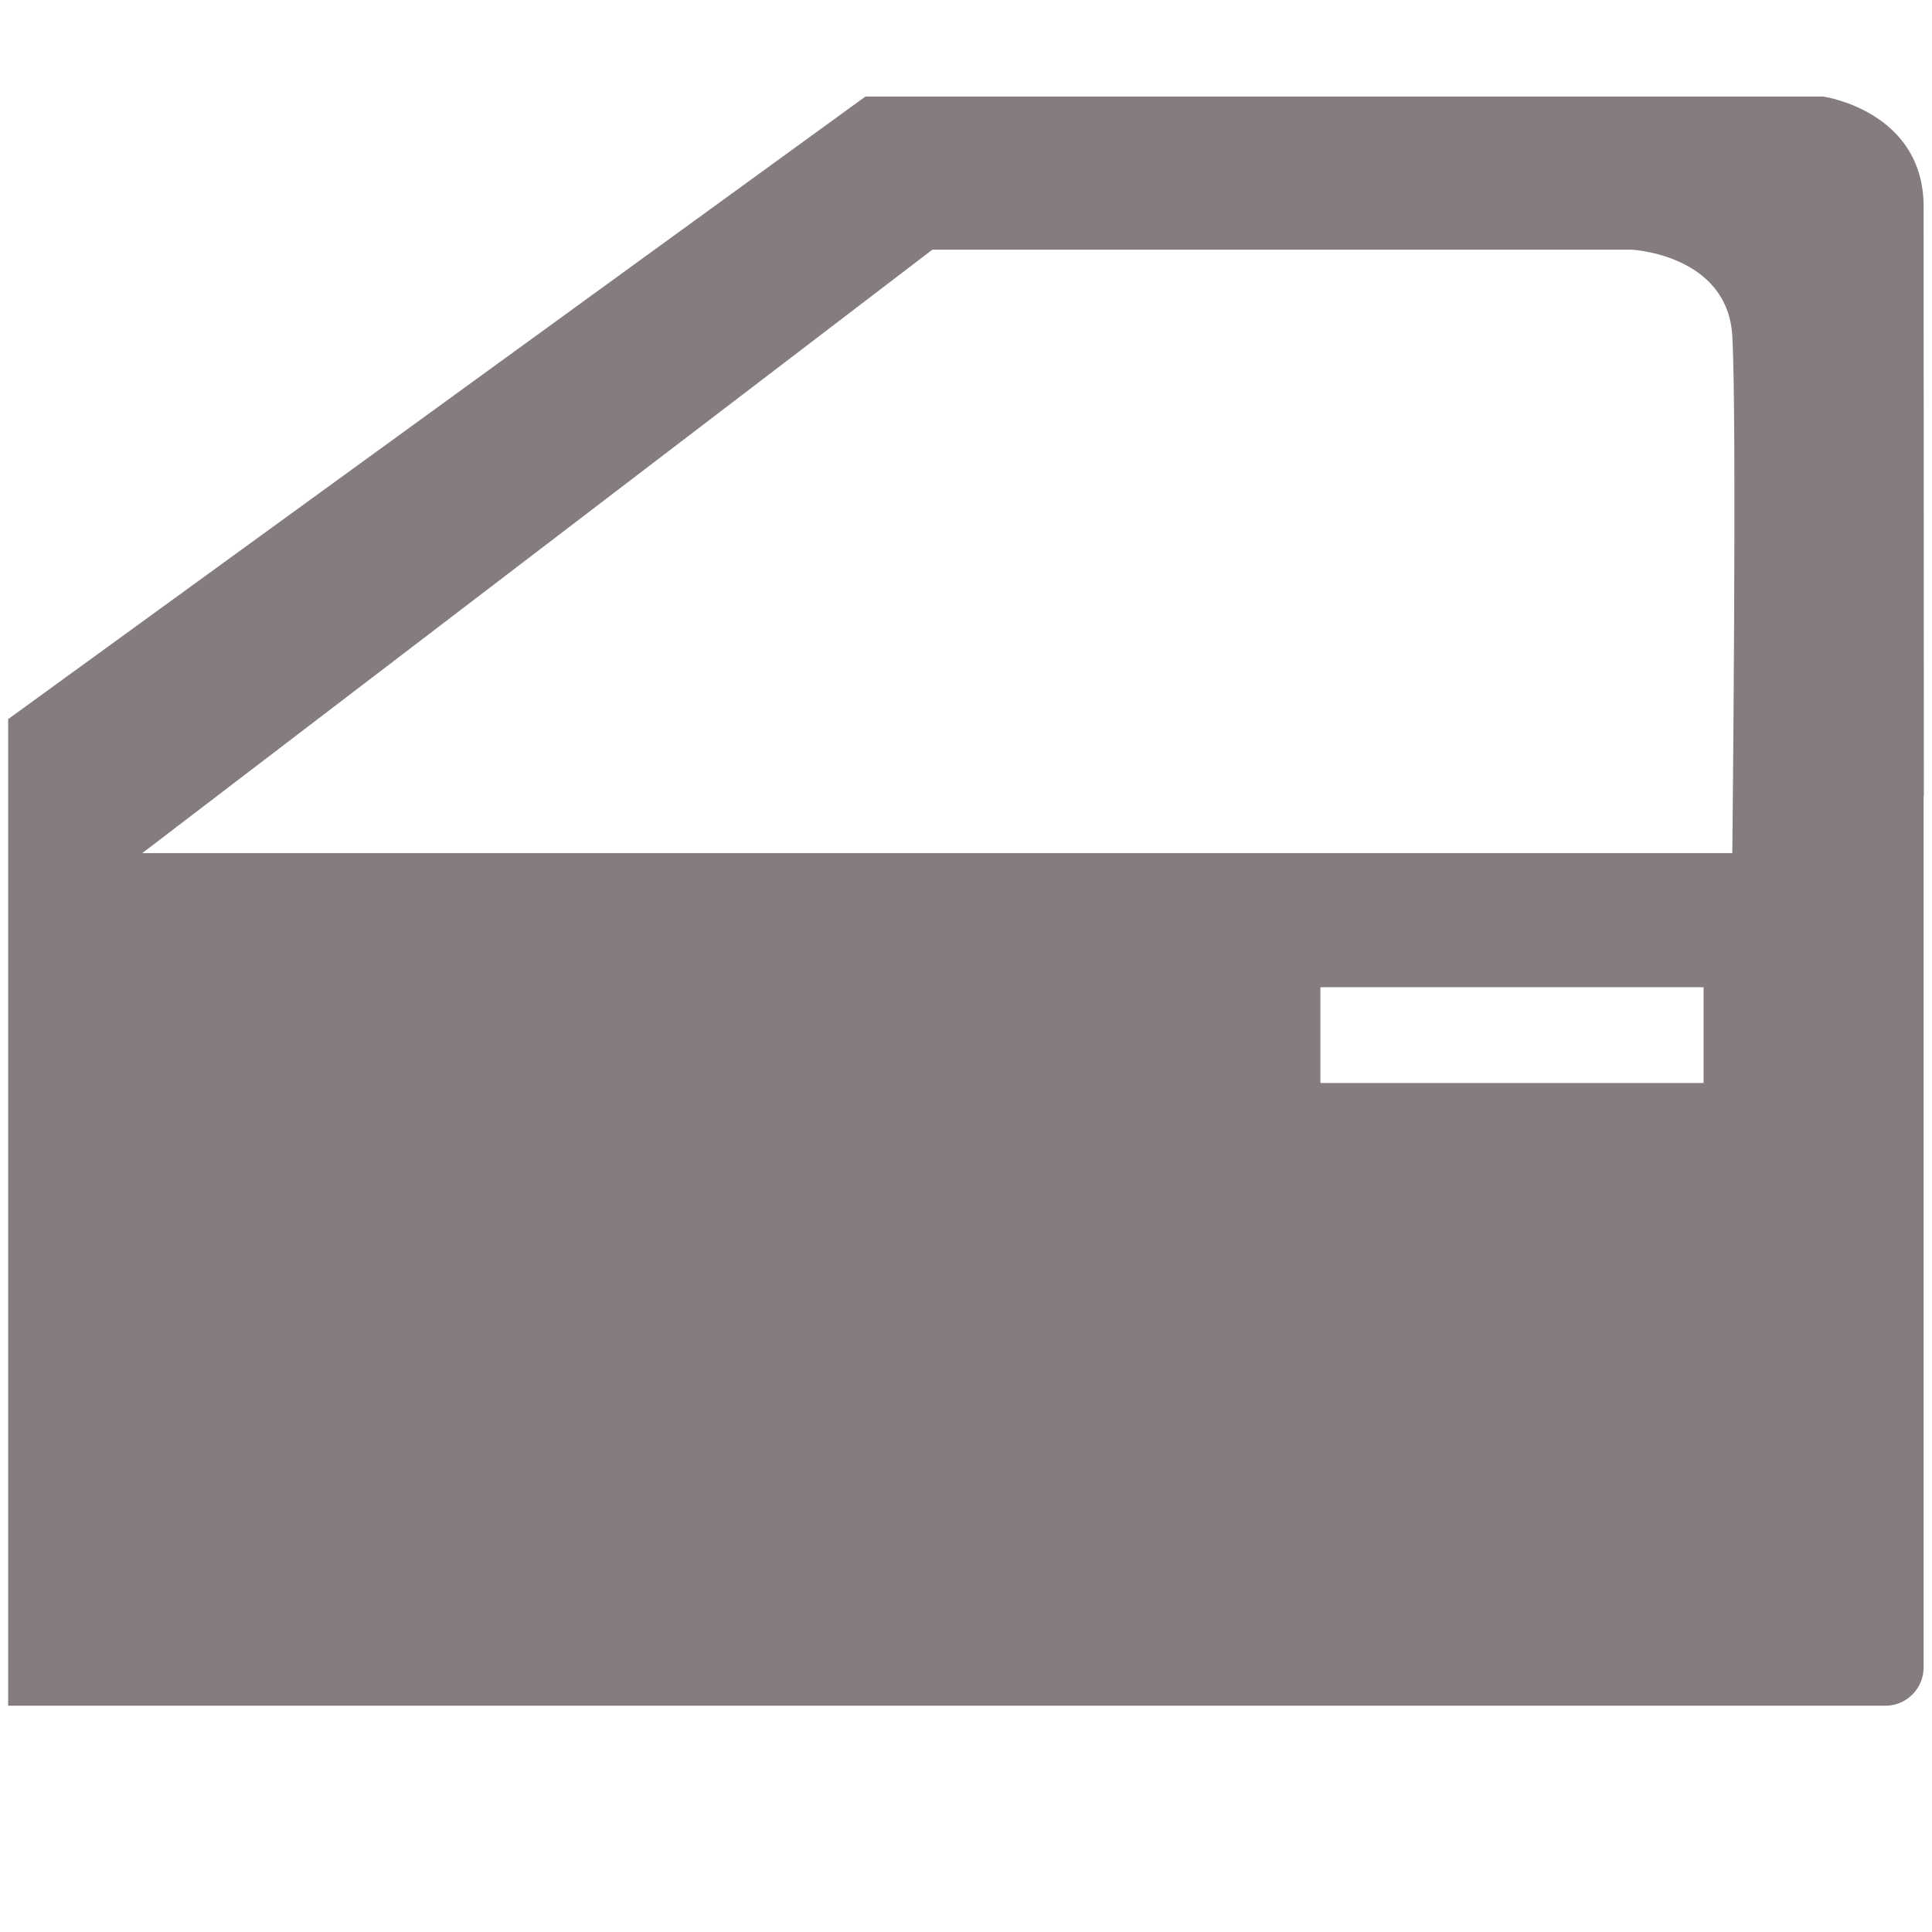 <?xml version="1.0" encoding="utf-8"?>
<!-- Generator: Adobe Illustrator 16.0.0, SVG Export Plug-In . SVG Version: 6.00 Build 0)  -->
<!DOCTYPE svg PUBLIC "-//W3C//DTD SVG 1.1//EN" "http://www.w3.org/Graphics/SVG/1.1/DTD/svg11.dtd">
<svg version="1.1" id="Capa_1" xmlns="http://www.w3.org/2000/svg" xmlns:xlink="http://www.w3.org/1999/xlink" x="0px" y="0px"
	 width="512px" height="512px" viewBox="0 0 512 512" enable-background="new 0 0 512 512" xml:space="preserve">
<path fill="#857d7d" d="M509.78,54.774c0-25.384-26.589-29.192-26.589-29.192H229.347L2.155,190.581v10.154v17.769v223.384v10.154
	h10.154h261.46h225.856c5.608,0,10.154-4.542,10.154-10.154V210.889h0.064C509.845,210.889,509.78,80.159,509.78,54.774z
	 M451.461,287.012H349.923v-25.384h101.538V287.012z M459.076,226.09H37.694L247.086,66.167h185.336c0,0,25.384,1.27,26.653,22.846
	C460.345,110.59,459.076,226.09,459.076,226.09z"/>
</svg>
